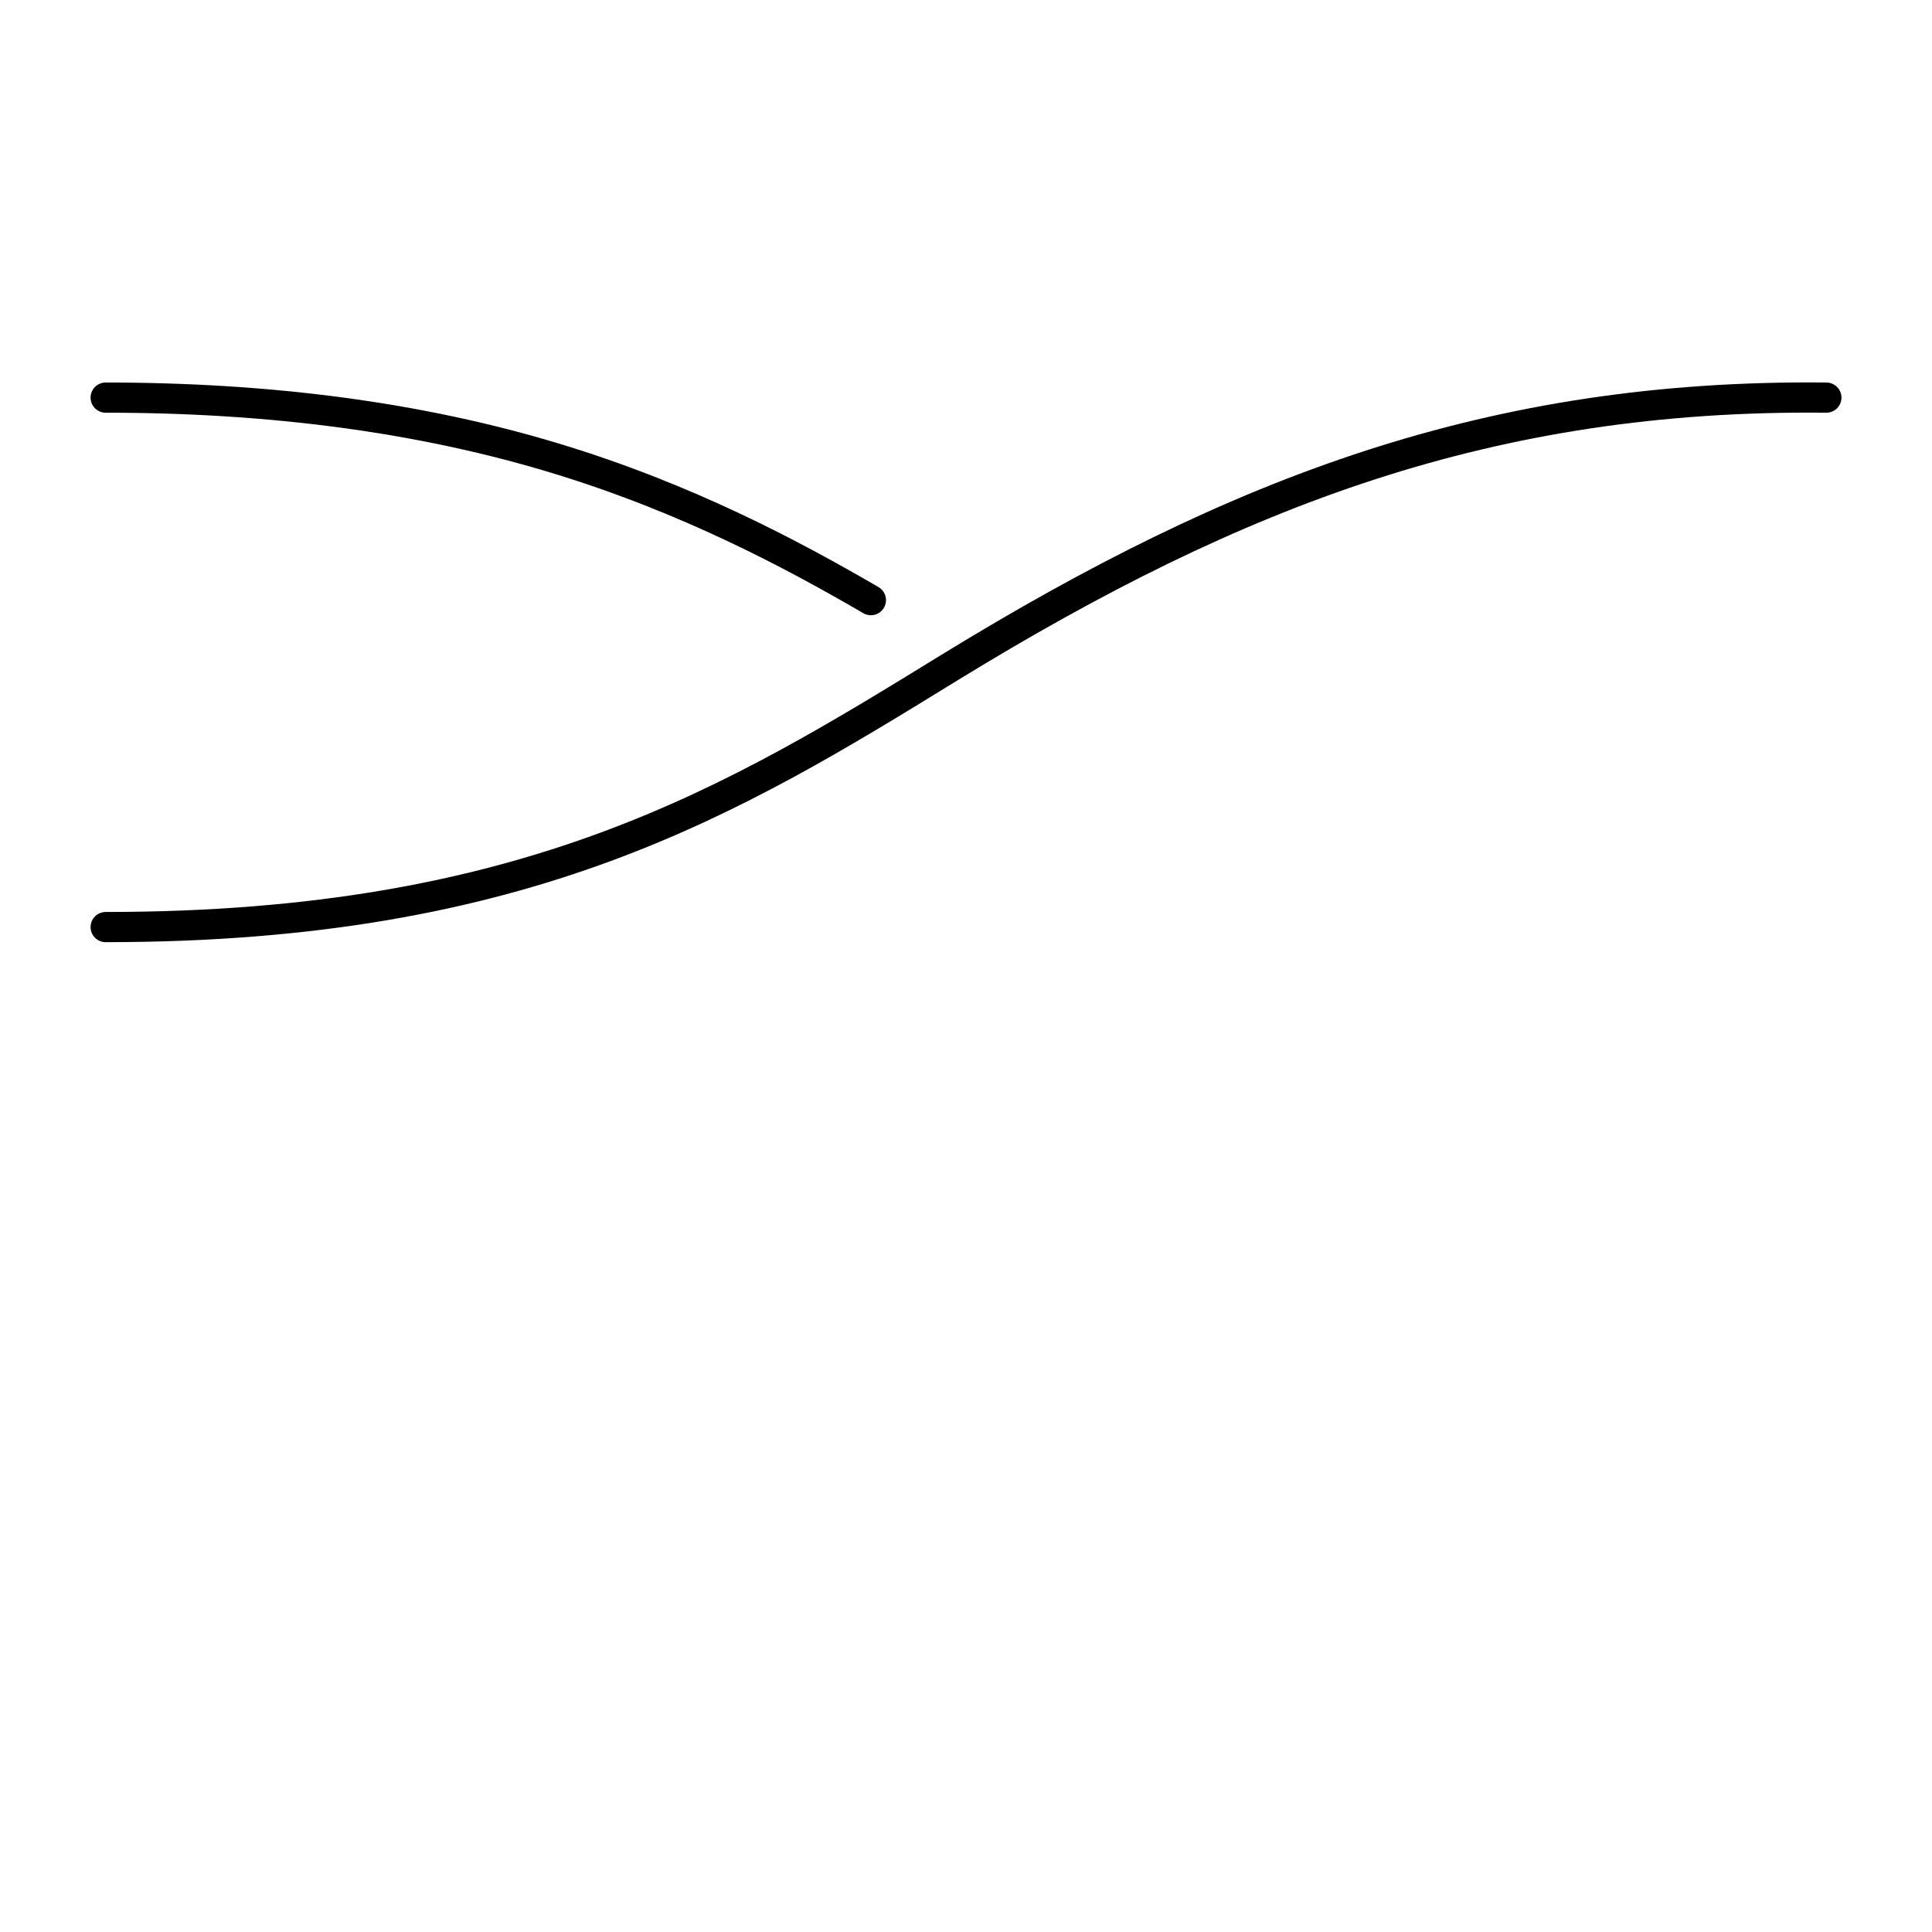 <?xml version="1.0" encoding="UTF-8" standalone="no"?>
<!-- Created with Inkscape (http://www.inkscape.org/) -->

<svg
   version="1.1"
   id="svg89213"
   width="512"
   height="512"
   viewBox="0 0 512 512"
   xml:space="preserve"
   xmlns="http://www.w3.org/2000/svg"
   xmlns:svg="http://www.w3.org/2000/svg"><defs
   id="defs89217" />







<g
   id="g1"
   transform="matrix(0.92,0,0,0.92,-511.277,78.163)"
   style="stroke-width:1.087"><path
     d="M 806.604,87.914 C 784.295,74.939 753.778,58.559 715.487,46.979 676.877,35.301 633.92,29.574 586.172,29.574"
     id="path2"
     style="fill:none;fill-opacity:1;stroke:#000000;stroke-width:8.695;stroke-linecap:round;stroke-dasharray:none;stroke-opacity:1" /><path
     d="M 1081.83,29.574 C 985.169,28.552 912.067,56.599 829.719,107.041 767.008,145.634 707.774,182.085 586.172,182.085"
     id="path4"
     style="fill:none;stroke:#000000;stroke-width:8.695;stroke-linecap:round;stroke-dasharray:none;stroke-opacity:1" /></g>
</svg>
